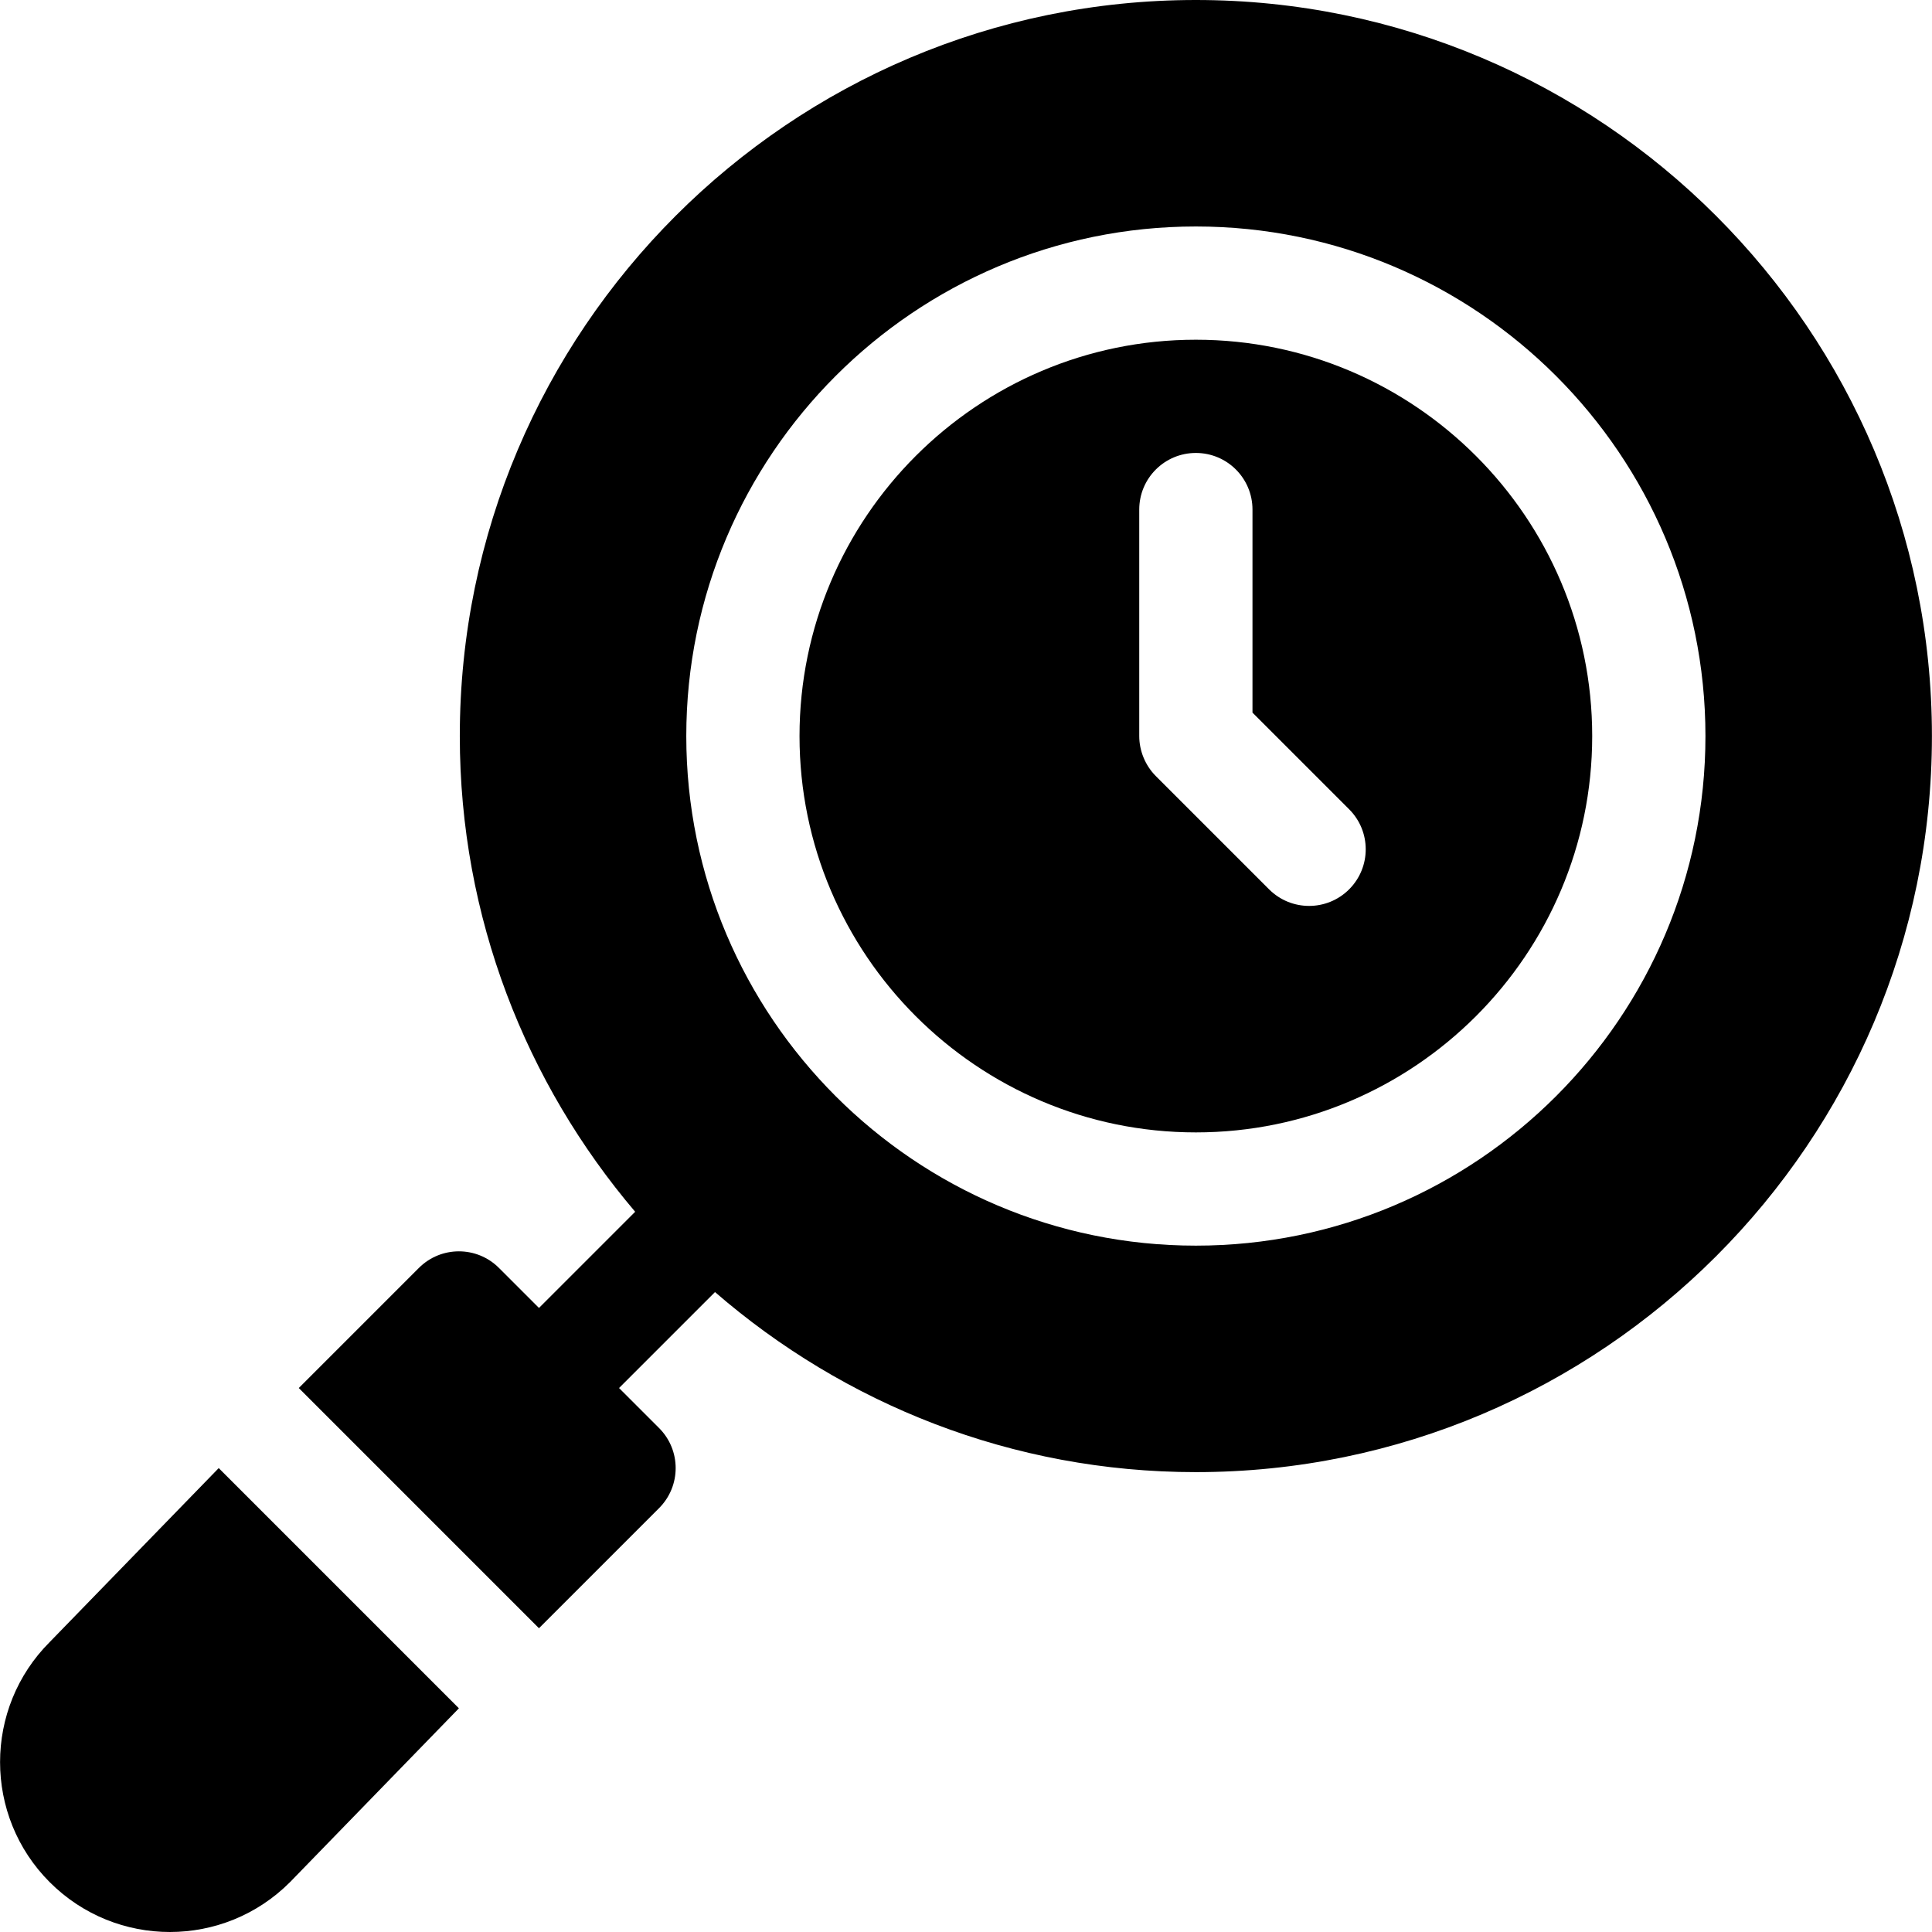 <?xml version="1.0" encoding="iso-8859-1"?>
<!-- Generator: Adobe Illustrator 19.0.0, SVG Export Plug-In . SVG Version: 6.00 Build 0)  -->
<svg xmlns="http://www.w3.org/2000/svg" xmlns:xlink="http://www.w3.org/1999/xlink" version="1.1" id="Capa_1" x="0px" y="0px" viewBox="0 0 512 512" style="enable-background:new 0 0 512 512;" xml:space="preserve">
<g>
	<g>
		<path d="M316.917,90.03c-57.91,0-105.035,47.124-105.035,105.034c0,57.91,47.124,105.034,105.035,105.034    c57.91,0,105.034-47.124,105.034-105.034C421.952,137.154,374.827,90.03,316.917,90.03z M357.535,235.682    c-5.861,5.861-15.357,5.861-21.218,0l-29.992-29.992c-2.826-2.819-4.414-6.737-4.414-10.627v-60.02    c0-8.294,6.711-15.005,15.005-15.005s15.005,6.711,15.005,15.005v53.807l25.613,25.613    C363.397,220.326,363.397,229.821,357.535,235.682z"/>
	</g>
</g>
<g>
	<g>
		<path d="M316.917,0C209.362,0,121.853,87.509,121.853,195.064c0,48.056,17.553,92.033,46.474,126.067l-25.491,25.491    l-10.609-10.609c-5.861-5.861-15.357-5.861-21.218,0l-31.828,31.828l63.65,63.657l31.832-31.832    c5.861-5.861,5.861-15.357,0-21.218l-10.609-10.608l25.429-25.429c34.222,29.64,78.716,47.717,127.434,47.717    c107.555,0,195.064-87.509,195.064-195.064S424.472,0,316.917,0z M316.917,330.108c-74.467,0-135.044-60.577-135.044-135.044    S242.45,60.02,316.917,60.02c74.467,0,135.044,60.577,135.044,135.044S391.385,330.108,316.917,330.108z"/>
	</g>
</g>
<g>
	<g>
		<path d="M57.963,389.061l-44.779,46.09c-17.555,17.555-17.555,46.099,0,63.654c17.625,17.622,46.117,17.565,63.654-0.001    l44.775-46.086L57.963,389.061z"/>
	</g>
</g>
<g>
</g>
<g>
</g>
<g>
</g>
<g>
</g>
<g>
</g>
<g>
</g>
<g>
</g>
<g>
</g>
<g>
</g>
<g>
</g>
<g>
</g>
<g>
</g>
<g>
</g>
<g>
</g>
<g>
</g>
</svg>
